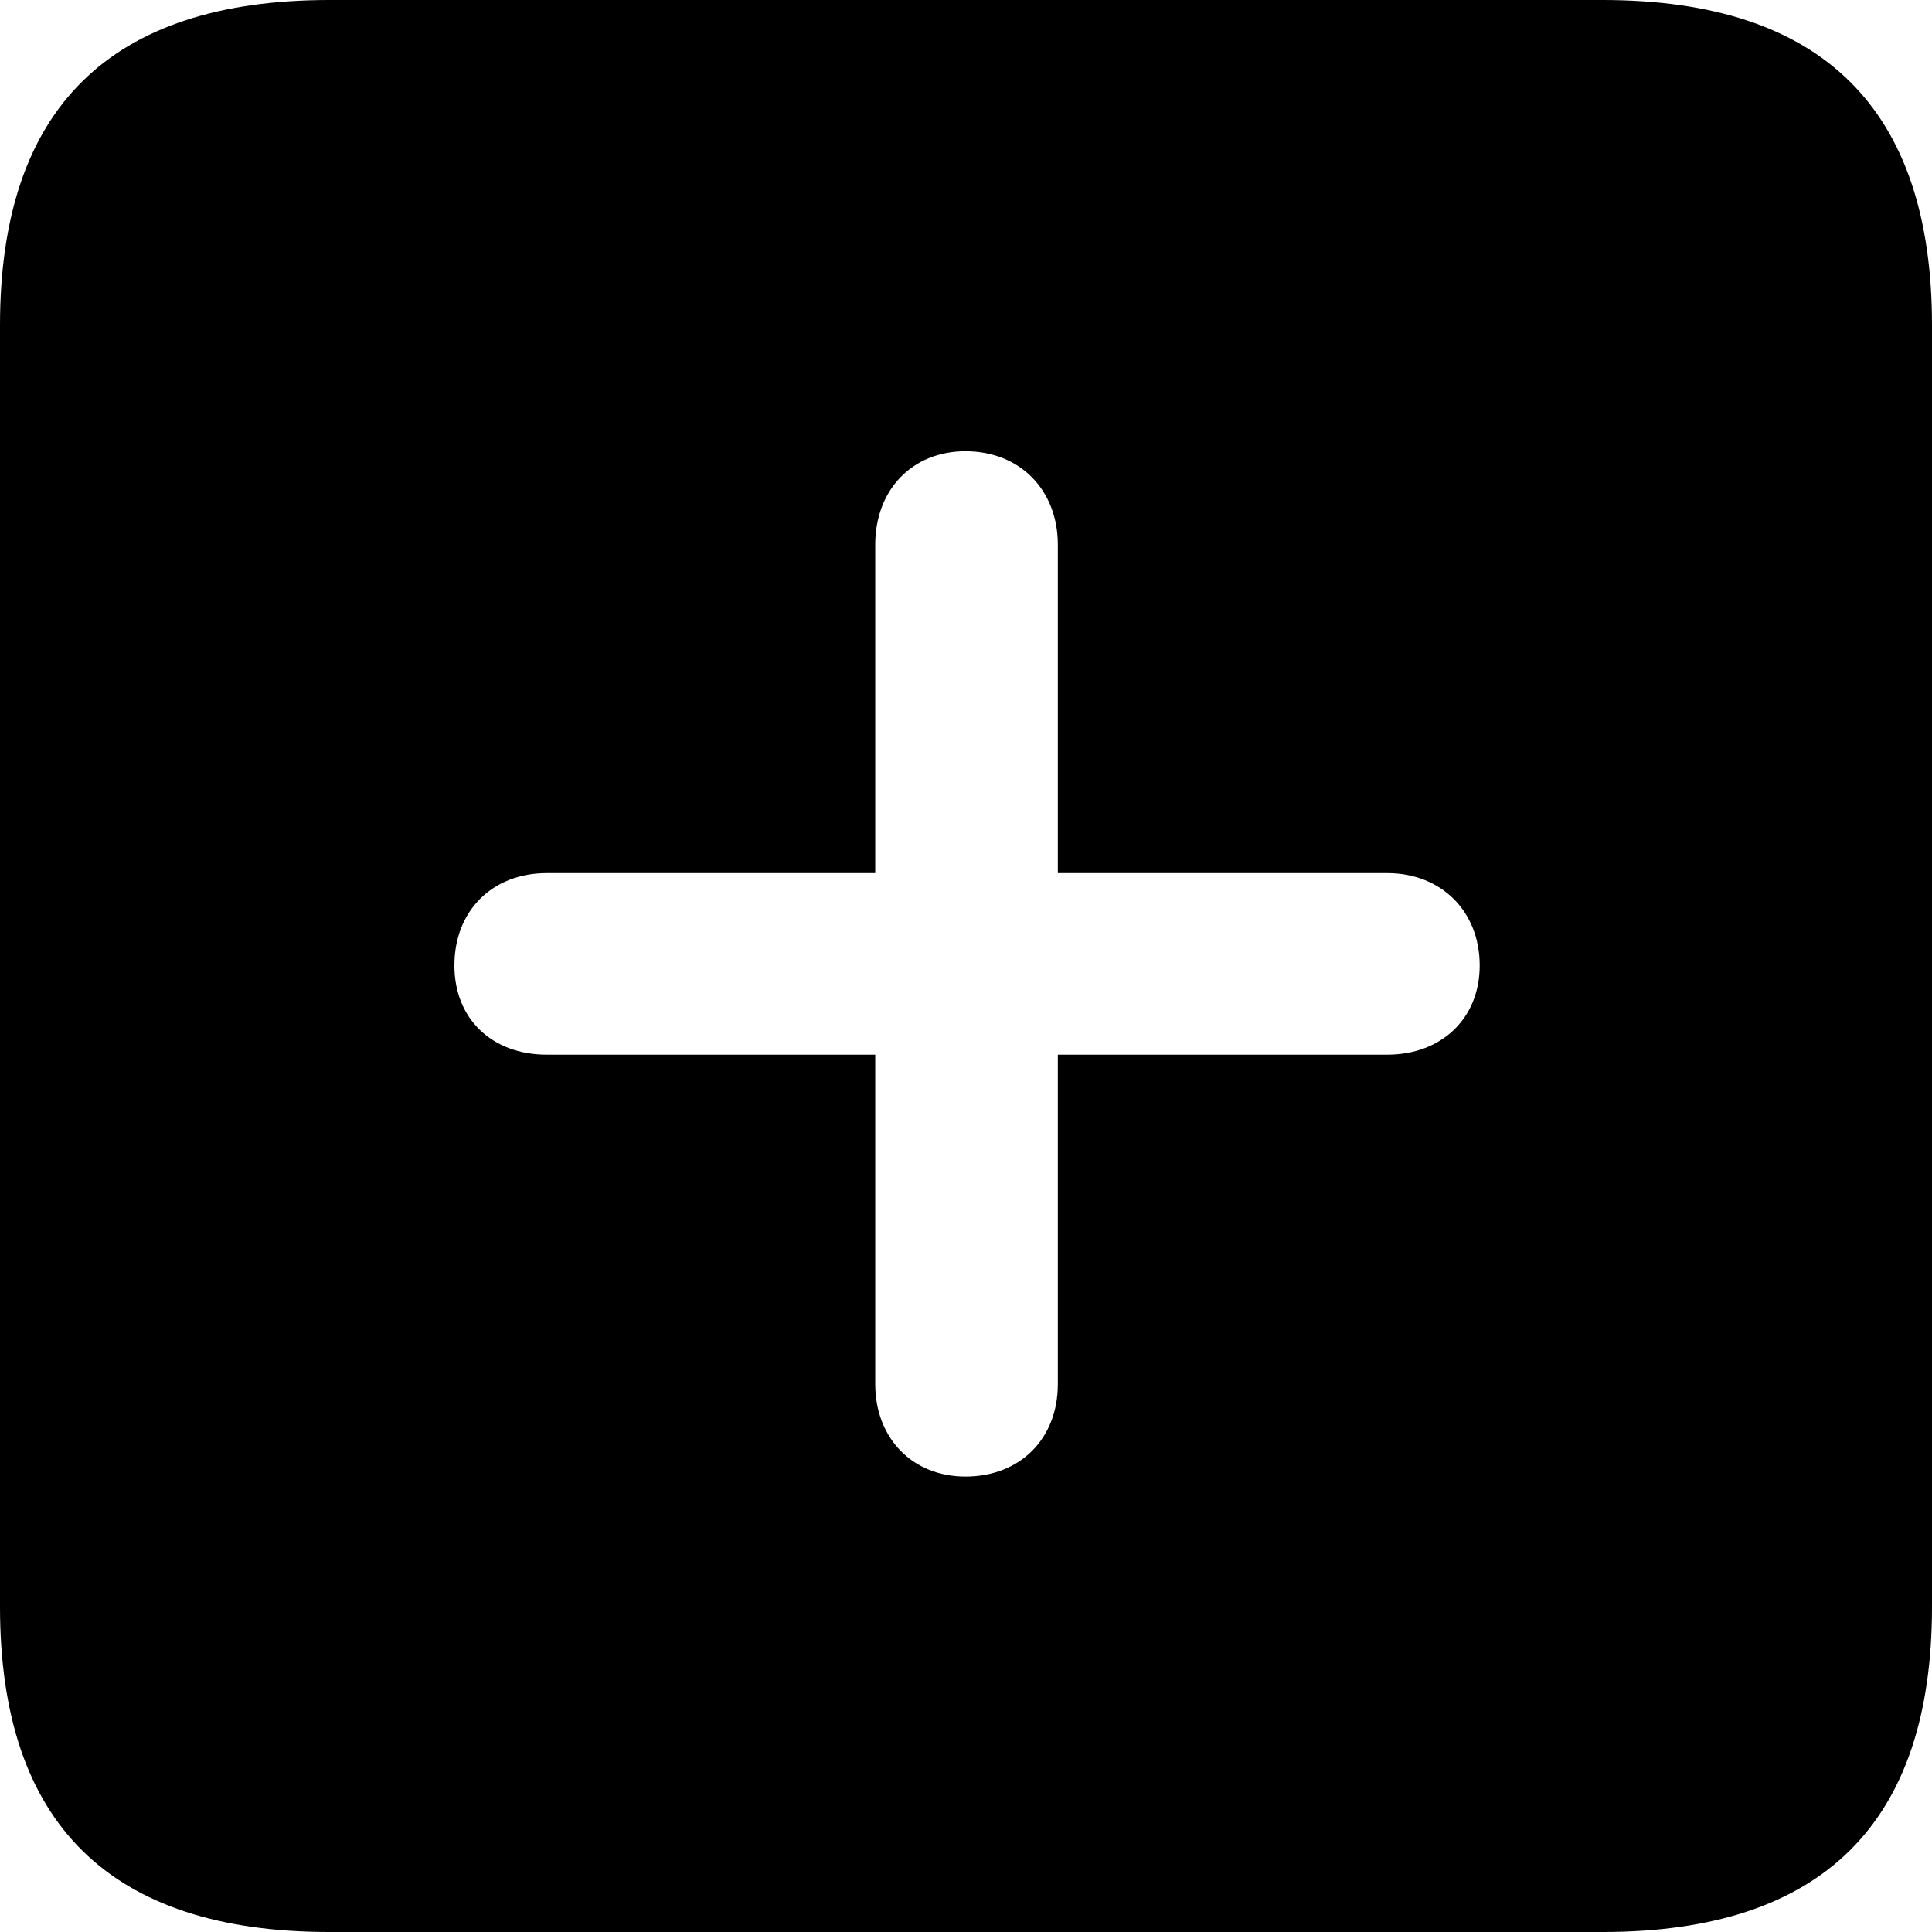 <?xml version="1.0" encoding="UTF-8" standalone="no"?>
<svg xmlns="http://www.w3.org/2000/svg"
     width="898.926" height="898.926"
     viewBox="0 0 898.926 898.926"
     fill="currentColor">
  <path d="M153.318 898.929H745.608C848.148 898.929 898.928 848.149 898.928 747.559V151.369C898.928 50.779 848.148 -0.001 745.608 -0.001H153.318C51.268 -0.001 -0.002 50.289 -0.002 151.369V747.559C-0.002 848.63 51.268 898.929 153.318 898.929ZM211.428 449.219C211.428 423.829 229.008 406.25 254.398 406.25H407.228V253.419C407.228 228.03 424.318 209.959 449.218 209.959C474.608 209.959 492.188 228.03 492.188 253.419V406.25H645.508C670.408 406.25 688.478 423.829 688.478 449.219C688.478 474.12 670.408 490.719 645.508 490.719H492.188V644.039C492.188 669.429 474.608 687.01 449.218 687.01C424.318 687.01 407.228 668.949 407.228 644.039V490.719H254.398C229.008 490.719 211.428 474.12 211.428 449.219Z"/>
</svg>